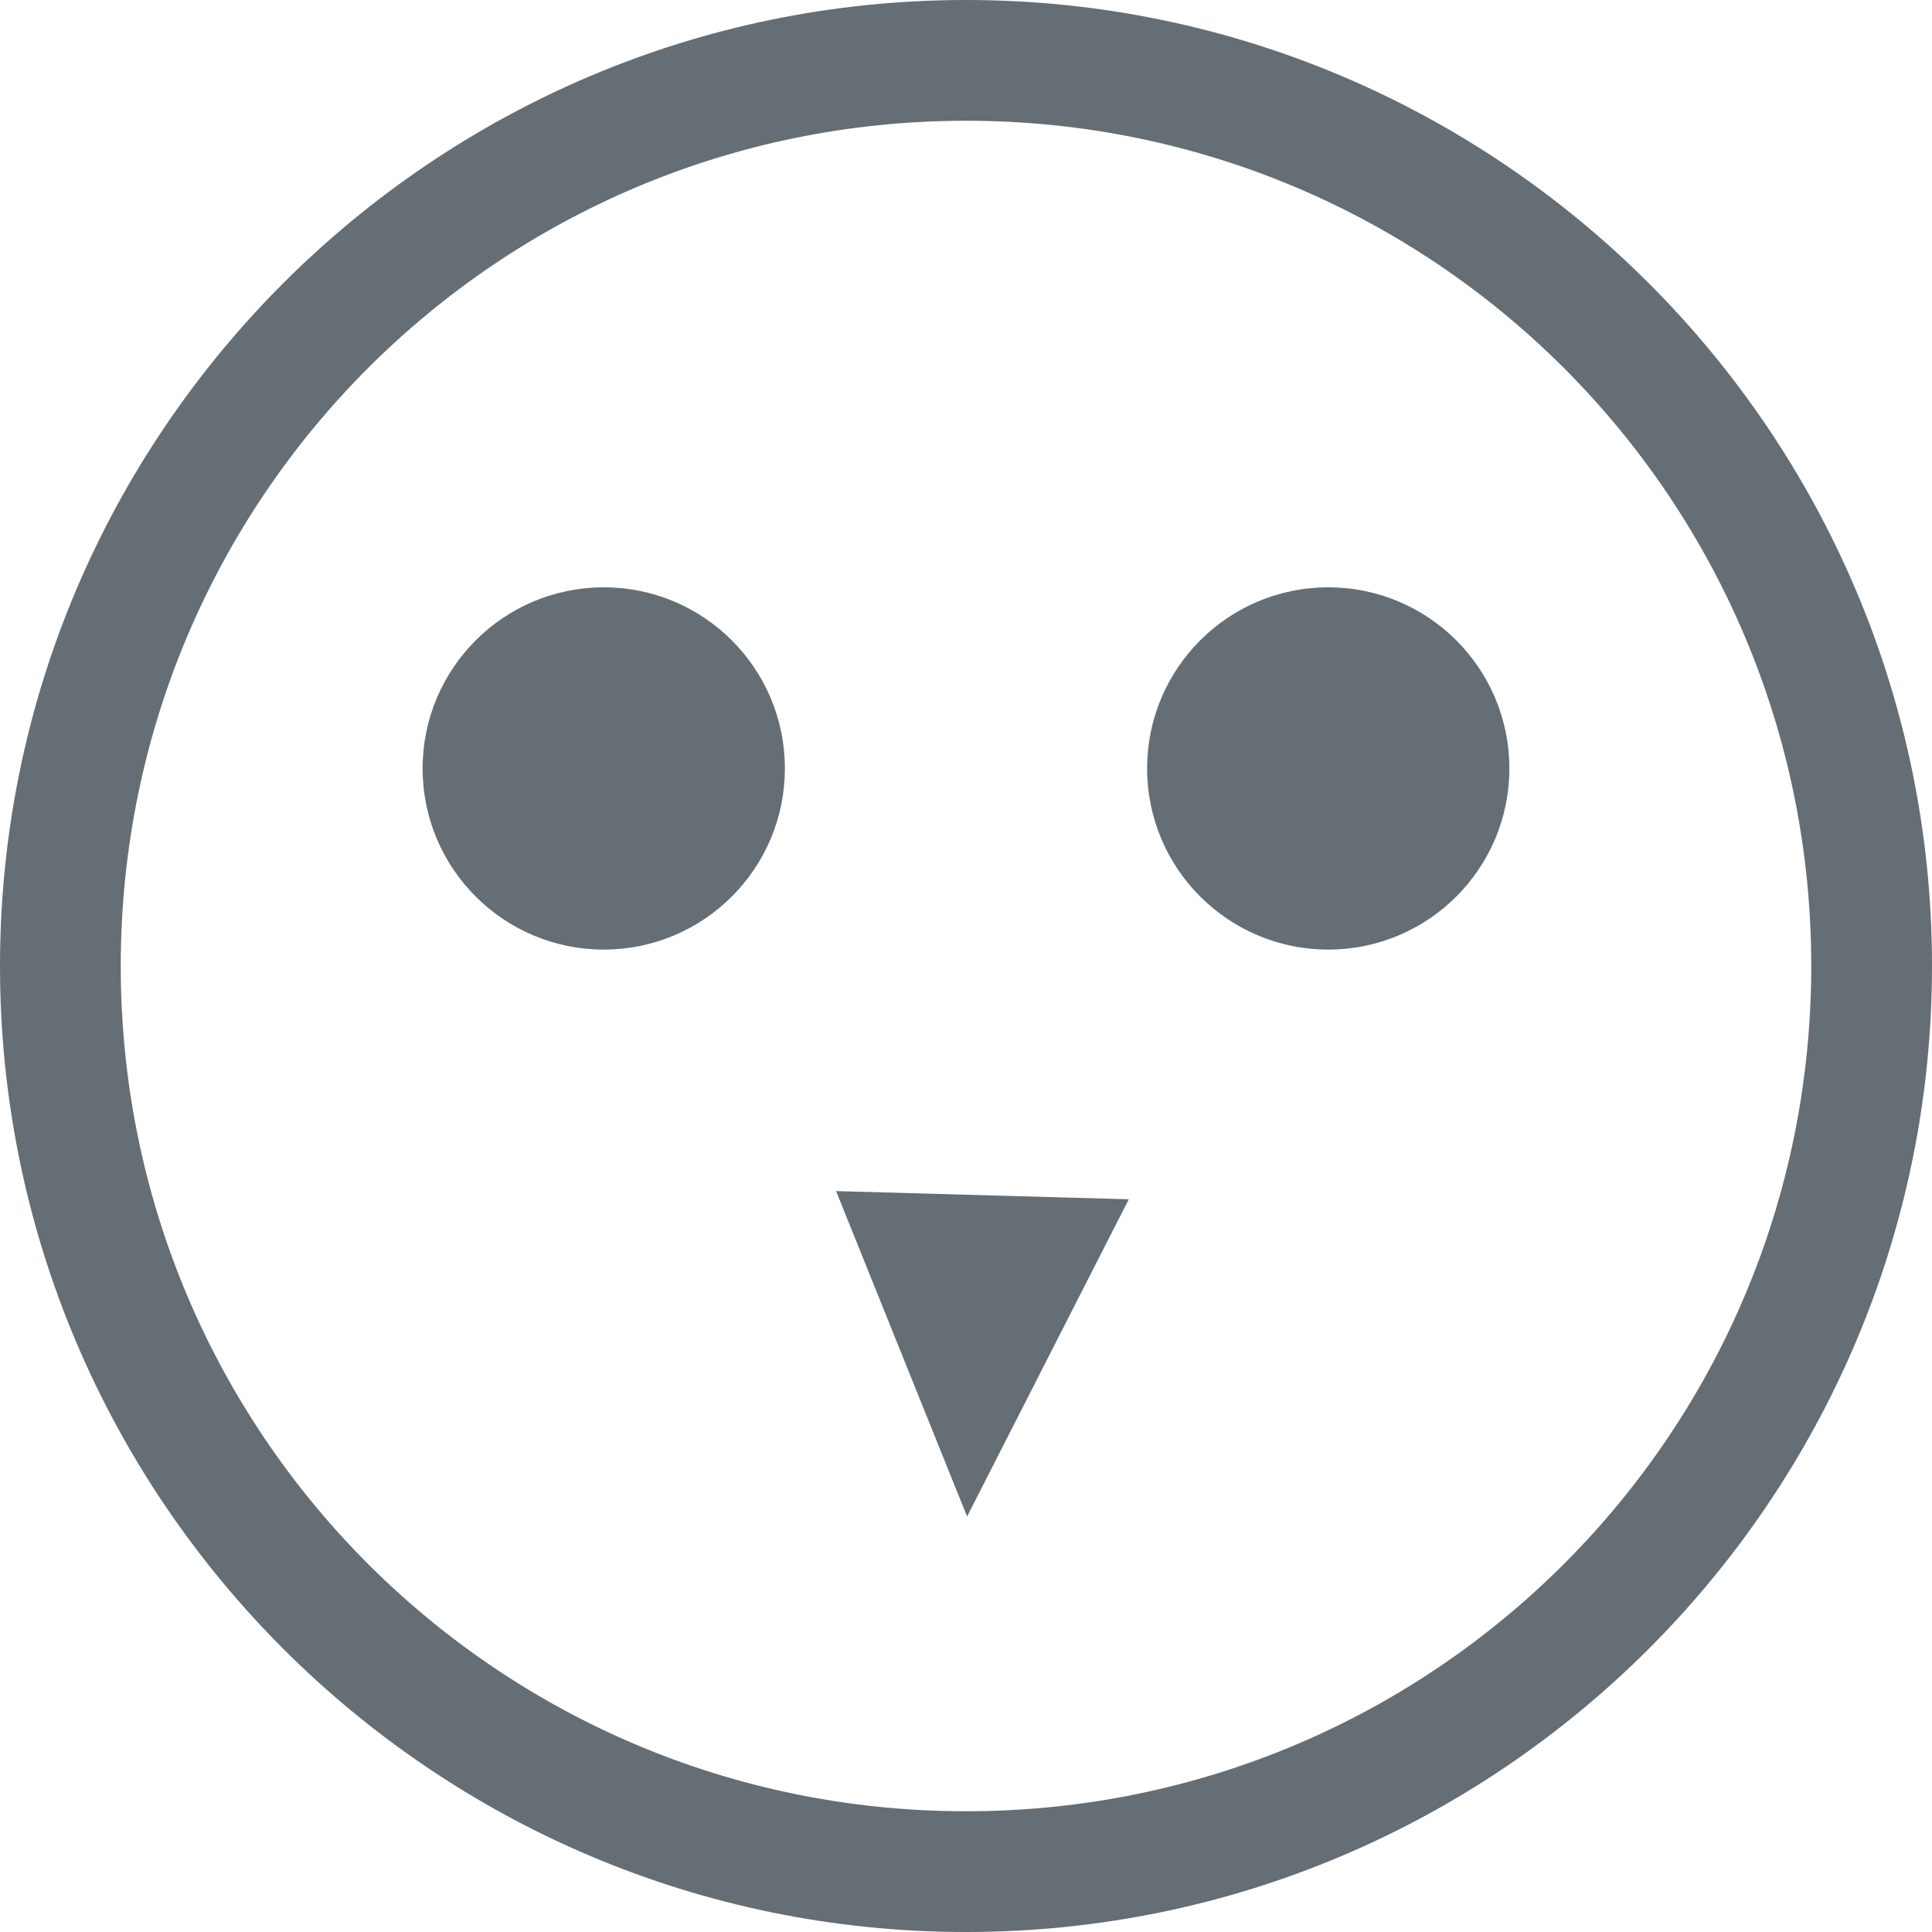<svg xmlns="http://www.w3.org/2000/svg" width="16" height="16" version="1.1">
 <g color="#656e74" transform="translate(-1088 -74)">
  <path d="m 1096,74 c -4.412,0 -8,3.588 -8,8 0,4.412 3.588,8 8,8 4.412,0 8,-3.588 8,-8 0,-4.412 -3.588,-8 -8,-8 z m 0,1 c 3.872,0 7,3.128 7,7 0,3.872 -3.128,7 -7,7 -3.872,0 -7,-3.128 -7,-7 0,-3.872 3.128,-7 7,-7 z m 2.022,3.496 c -6.681,7.669 -3.341,3.835 0,0 z m -3.098,5.368 1.085,2.695 1.339,-2.627 z" overflow="visible" style="fill:#656e74"/>
  <g transform="translate(-0.364)">
   <circle cx="1093.364" cy="80.364" r="1.5" style="fill:#656e74"/>
   <circle style="fill:#656e74" cx="1099.364" cy="80.364" r="1.5"/>
  </g>
 </g>
</svg>
